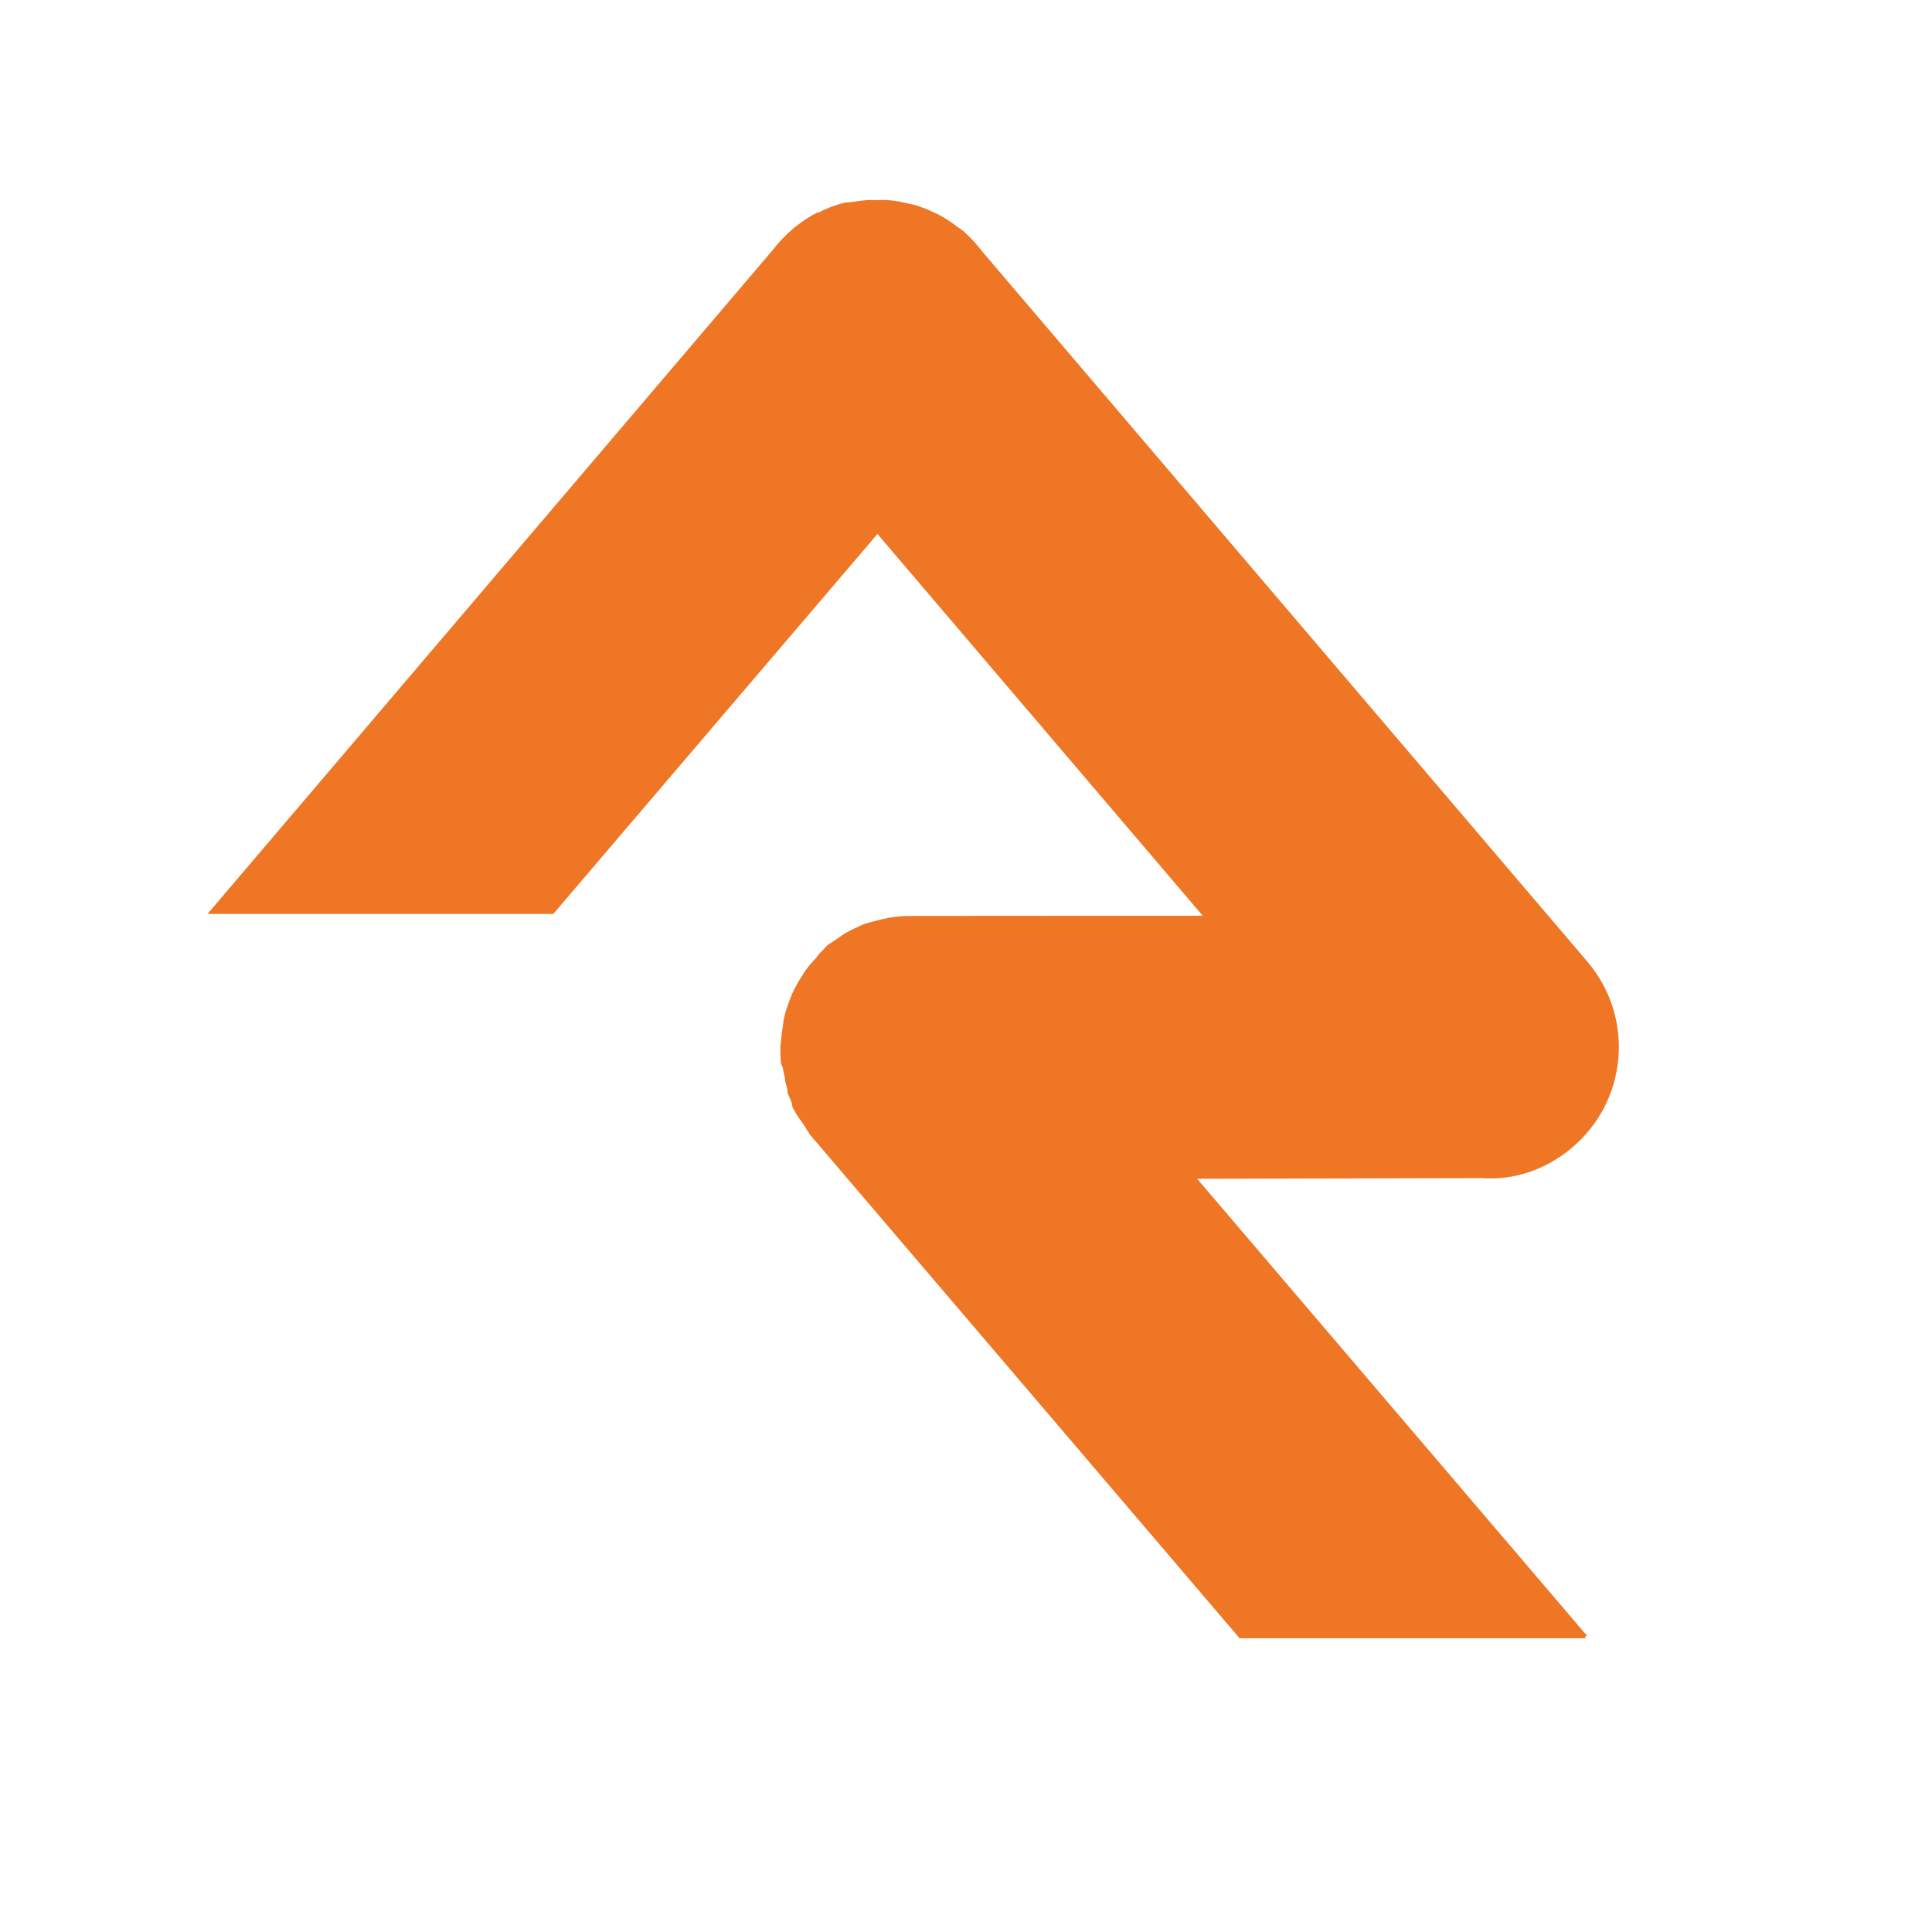 <!-- Generated by IcoMoon.io -->
<svg version="1.1" xmlns="http://www.w3.org/2000/svg" width="512" height="512" viewBox="0 0 512 512">
<title></title>
<g id="icomoon-ignore">
</g>
<path fill="#ee7624" d="M420.65 433.583l-103.4-121.199c0 0 74.961-0.165 75.582-0.178 8.32 0.634 16.818-2.224 23.674-7.977 14.764-12.344 16.747-34.306 4.391-49.121l-160.619-188.487c-1.533-2.021-3.269-3.928-5.297-5.646-0.247-0.183-0.532-0.323-0.767-0.519-0.076-0.064-0.171-0.114-0.247-0.159-1.768-1.368-3.586-2.566-5.494-3.567-0.114-0.057-0.247-0.089-0.373-0.133-1.908-0.957-3.859-1.749-5.843-2.319-0.361-0.083-0.754-0.159-1.128-0.247-1.755-0.4-3.529-0.818-5.322-0.951-1.090-0.133-2.193-0.051-3.27-0.051-1.090 0-2.154-0.088-3.257 0.051-1.781 0.133-3.542 0.551-5.323 0.634-0.373 0.088-0.728 0.165-1.102 0.247-2.015 0.57-3.961 1.362-5.855 2.319-0.133 0.057-0.247 0.089-0.361 0-1.933 0.989-3.79 2.199-5.507 3.568-0.114 0.057-0.158 0.107-0.234 0.158-0.247 0.196-0.532 0.336-0.78 0.634-2.027 1.717-3.764 3.611-5.322 5.607l-149.796 175.953h91.633l85.904-100.694 86.202 101.176-76.697 0.051c-0.285 0-0.558 0.082-0.843 0-1.819 0-3.662 0.164-5.481 0.45-0.52 0.107-1.052 0.221-1.546 0.342-1.648 0.336-3.295 0.836-4.911 1.267-0.596 0.215-1.153 0.456-1.685 0.741-1.471 0.621-2.884 1.35-4.259 2.231-0.608 0.393-1.223 0.83-1.806 1.267-0.741 0.513-1.508 0.906-2.192 1.451-0.482 0.425-0.868 0.932-1.337 1.401-0.558 0.519-1.103 1.089-1.635 1.901-1.052 1.083-2.015 2.224-2.87 3.364-0.431 0.666-0.83 1.299-1.236 1.952-0.805 1.255-1.495 2.509-2.104 3.802-0.373 0.798-0.678 1.616-0.988 2.433-0.456 1.261-0.919 2.522-1.21 3.834-0.235 0.918-0.4 1.907-0.533 3.168-0.221 1.28-0.374 2.554-0.443 3.84-0.038 0.469-0.146 0.868-0.146 1.324 0 0.634 0 1.267 0 1.901 0.076 1.267 0 2.535 0.634 3.53 0.158 1.267 0.633 2.534 0.633 3.516 0.247 1.268 0.634 1.901 0.634 3.169 0.456 1.267 1.267 2.534 1.267 3.726 0.387 0.633 0.634 1.267 1.268 2.217 0.779 1.268 1.901 2.535 2.534 3.802 0.285 0.634 0.634 0.634 0.634 1.065l114.083 133.726h91.62v-0.57h0.526z"></path>
</svg>
